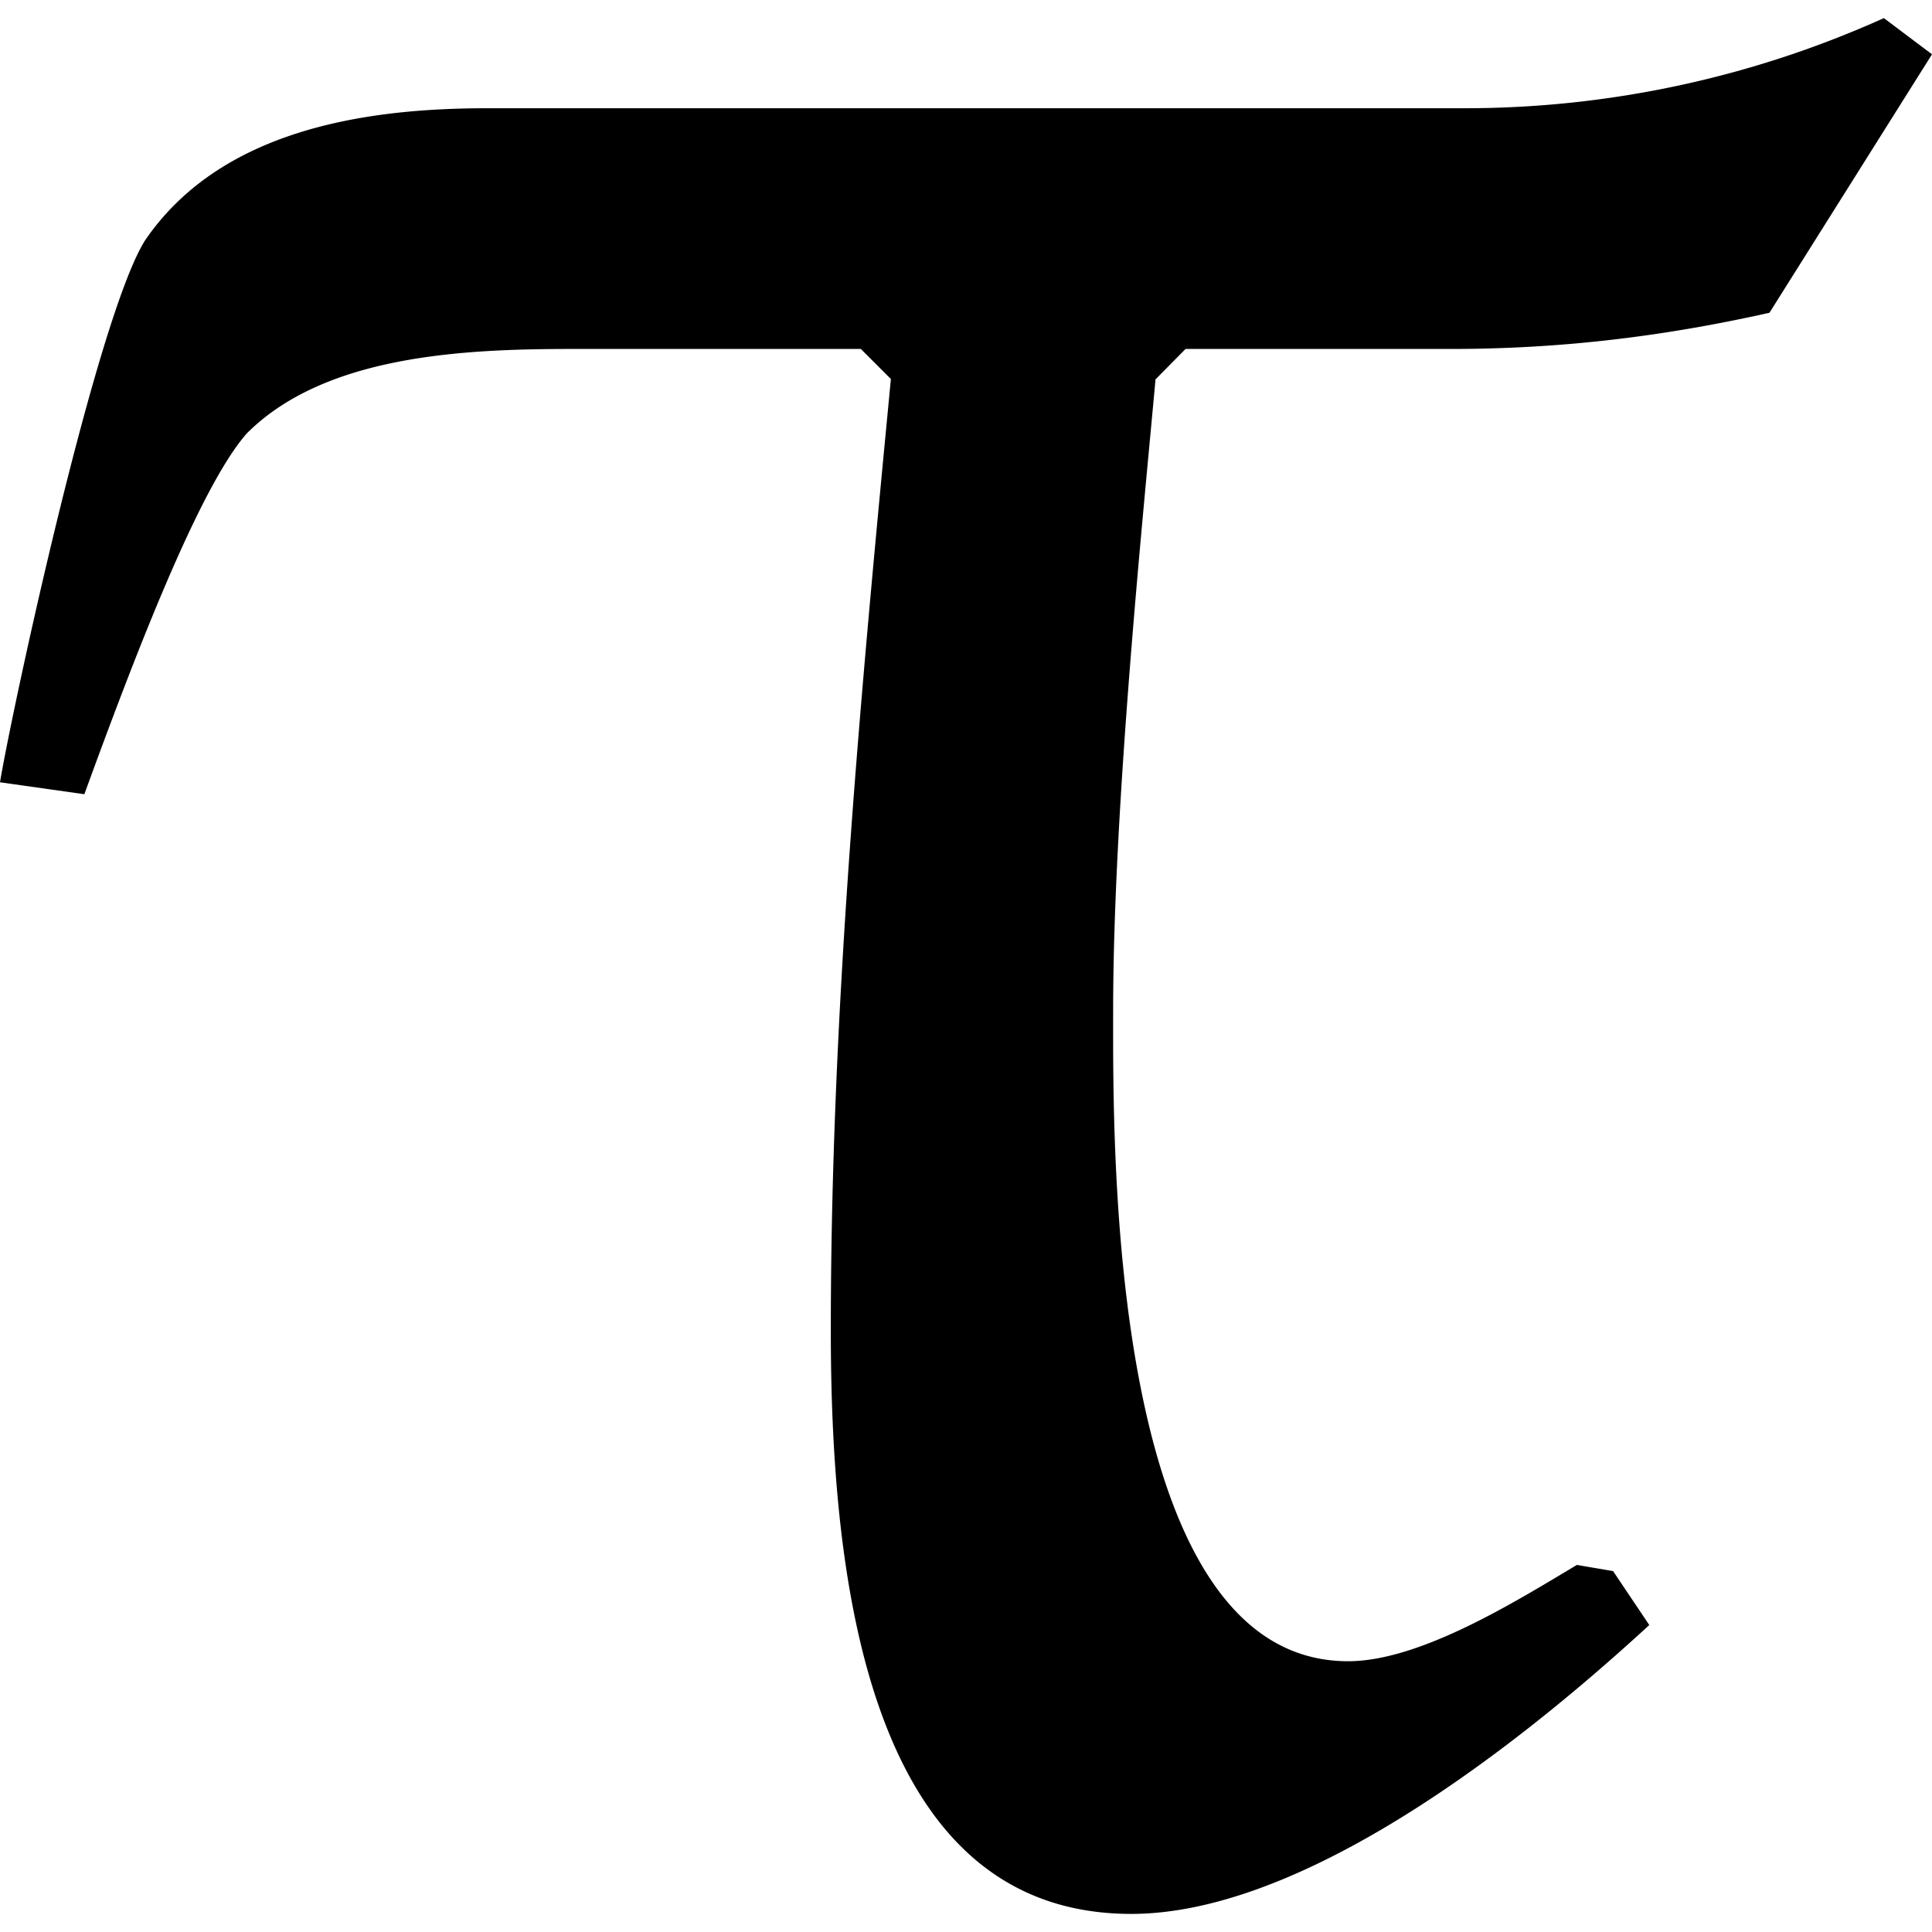 <svg xmlns="http://www.w3.org/2000/svg" xmlns:xlink="http://www.w3.org/1999/xlink" width="64" height="64" viewBox="0 0 5.016 4.922"><svg overflow="visible" x="-.156" y="4.828"><path style="stroke:none" d="M1.422-4.594c-.297 0-.688.047-.89.344-.126.203-.345 1.219-.376 1.406l.219.031c.125-.343.297-.796.422-.937.203-.203.562-.219.844-.219h.75l.078.078c-.078.813-.156 1.641-.156 2.47 0 .64.093 1.515.78 1.515.423 0 .954-.39 1.345-.75l-.094-.14-.094-.016c-.156.093-.406.25-.594.25-.625 0-.61-1.344-.61-1.688 0-.531.079-1.297.11-1.64l.078-.079h.688c.281 0 .547-.031.828-.094l.422-.671-.125-.094a2.648 2.648 0 0 1-1.094.234zm0 0"/></svg></svg>